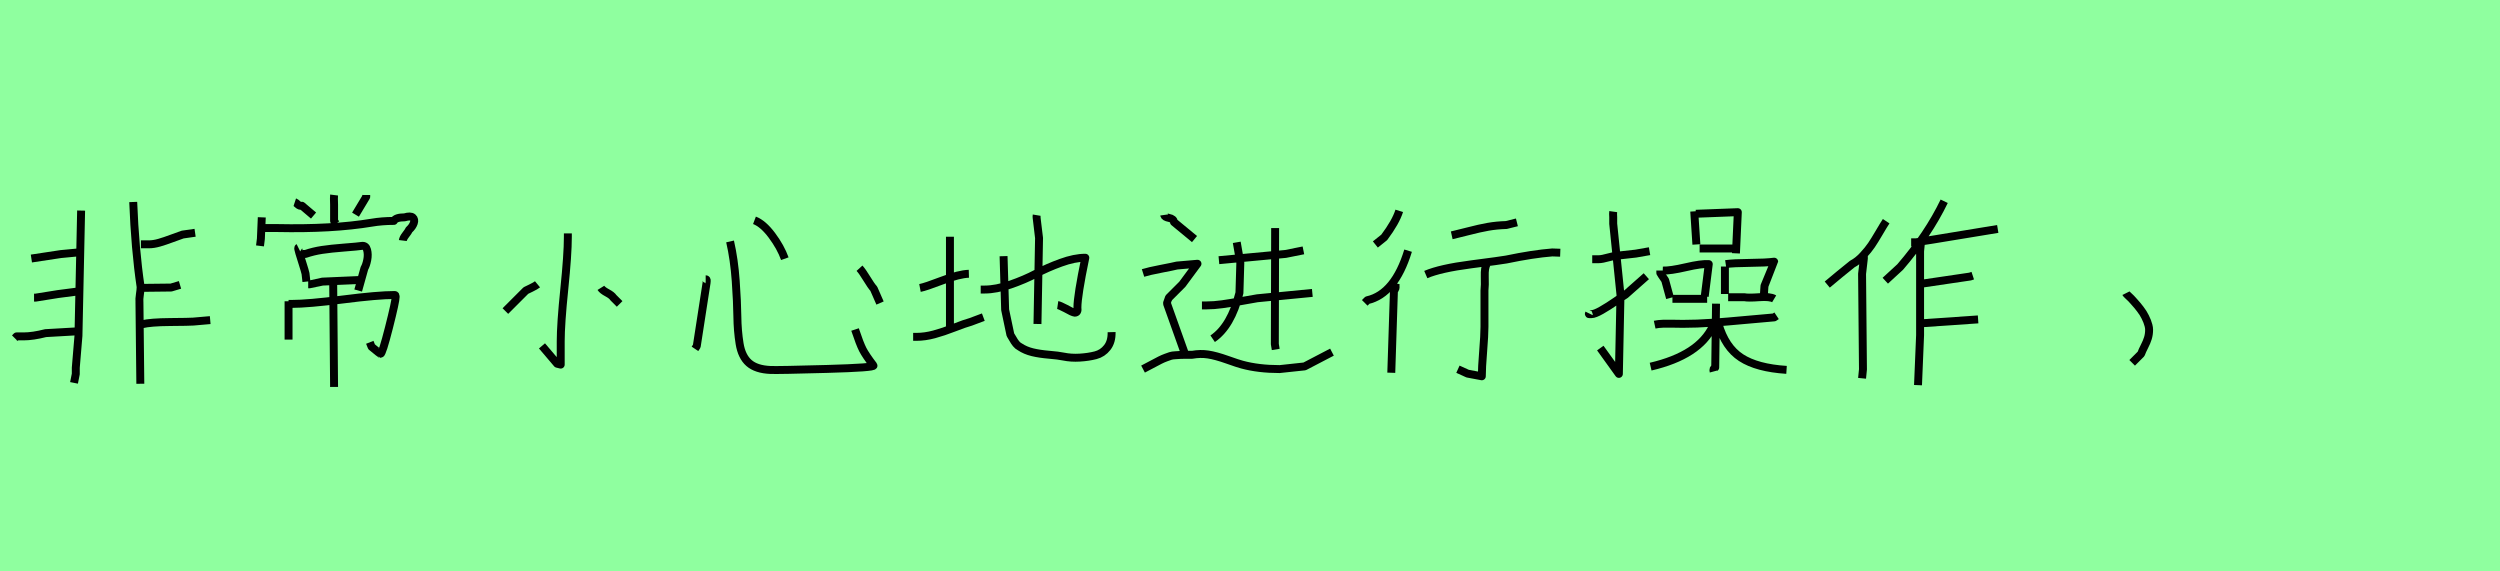 <?xml version="1.0" encoding="utf-8" standalone="no"?>
<!DOCTYPE svg PUBLIC "-//W3C//DTD SVG 1.1//EN"
  "http://www.w3.org/Graphics/SVG/1.1/DTD/svg11.dtd">
<svg xmlns:xlink="http://www.w3.org/1999/xlink" width="315pt" height="72pt" viewBox="0 0 315 72" xmlns="http://www.w3.org/2000/svg" version="1.1">
 <defs>
  <style type="text/css">*{stroke-linejoin: round; stroke-linecap: butt}</style>
 </defs>
 <g id="figure_1">
  <g id="patch_1">
   <path d="M 0 72 
L 315 72 
L 315 0 
L 0 0 
z
" style="fill: #8fff9f"/>
  </g>
  <g id="axes_1">
   <g id="patch_2">
    <path d="M 17.905 40.856 
Q 18.95 40.595 21.43 40.576 
Q 23.911 40.557 24.359 40.52 
L 26.485 40.334 
M 1.865 42.609 
L 2.089 42.385 
L 2.984 42.385 
Q 4.141 42.385 5.745 41.975 
L 9.661 41.751 
M 17.495 36.268 
L 17.831 36.268 
L 18.278 36.268 
L 21.561 36.23 
L 22.68 35.895 
M 4.29 37.499 
L 4.514 37.499 
L 7.311 37.051 
L 9.885 36.715 
M 17.756 30.784 
L 18.763 30.784 
Q 19.36 30.784 20.069 30.579 
Q 20.778 30.374 21.673 30.038 
Q 22.568 29.702 23.016 29.553 
L 24.582 29.329 
M 3.954 32.575 
L 7.647 32.015 
L 9.997 31.791 
L 10.109 31.679 
M 16.786 25.45 
Q 17.01 31.344 17.719 36.156 
Q 17.719 36.491 17.625 37.107 
Q 17.532 37.722 17.57 38.058 
L 17.681 48.354 
M 10.221 26.532 
L 9.885 42.311 
L 9.549 46.339 
L 9.549 46.675 
L 9.549 47.123 
L 9.326 48.242 
" clip-path="url(#p257c3dc8db)" style="fill: none; stroke: #000000; stroke-linejoin: miter"/>
   </g>
  </g>
  <g id="axes_2">
   <g id="patch_3">
    <path d="M 41.981 35.595 
L 42.094 48.754 
M 36.358 38.294 
L 36.695 38.294 
Q 38.832 38.294 43.219 37.732 
Q 47.605 37.17 49.742 37.17 
Q 49.854 37.17 49.854 37.395 
Q 49.854 37.957 49.011 41.275 
Q 48.167 44.593 47.942 44.593 
Q 47.905 44.593 46.818 43.693 
L 46.593 43.13 
M 36.358 37.957 
L 36.358 42.793 
M 38.832 35.82 
L 39.057 35.82 
Q 39.095 35.82 40.632 35.483 
L 45.805 35.258 
M 38.157 31.996 
L 38.495 31.996 
Q 39.47 31.659 40.576 31.49 
Q 41.681 31.321 43.387 31.19 
Q 45.093 31.059 45.58 30.984 
Q 46.105 30.909 46.255 31.49 
Q 46.405 32.071 46.274 32.746 
Q 46.143 33.421 45.918 33.796 
L 45.131 36.607 
M 37.595 31.209 
Q 37.52 31.246 37.708 31.865 
Q 37.895 32.483 38.157 33.308 
Q 38.42 34.133 38.495 34.47 
L 38.607 35.483 
M 42.094 24.573 
Q 42.056 24.873 42.094 25.81 
L 42.094 27.835 
L 42.319 28.172 
M 46.143 24.573 
L 46.143 24.798 
L 44.793 27.047 
M 37.145 25.473 
Q 37.258 25.51 37.52 25.754 
Q 37.783 25.998 38.045 25.923 
L 39.507 27.16 
M 33.096 28.734 
L 34.896 28.734 
Q 41.869 28.884 46.818 28.06 
Q 48.13 27.835 49.629 27.835 
Q 49.854 27.385 50.979 27.385 
Q 51.729 27.16 52.01 27.404 
Q 52.291 27.647 52.141 28.097 
Q 51.991 28.547 51.541 28.959 
Q 51.466 29.147 51.129 29.578 
Q 50.791 30.009 50.754 30.309 
M 32.984 27.385 
L 32.871 30.084 
L 32.759 30.984 
" clip-path="url(#p1ea5afb481)" style="fill: none; stroke: #000000; stroke-linejoin: miter"/>
   </g>
  </g>
  <g id="axes_3">
   <g id="patch_4">
    <path d="M 75.711 36.27 
Q 75.899 36.57 76.498 36.888 
Q 77.098 37.207 77.286 37.507 
L 78.073 38.294 
M 67.726 35.82 
Q 67.501 36.007 66.92 36.289 
Q 66.339 36.57 66.264 36.607 
L 63.677 39.194 
M 71.55 29.409 
L 71.55 29.859 
Q 71.55 32.071 71.1 36.439 
Q 70.65 40.806 70.65 43.018 
L 70.65 45.942 
L 70.2 45.83 
L 68.288 43.58 
" clip-path="url(#p9238a15435)" style="fill: none; stroke: #000000; stroke-linejoin: miter"/>
   </g>
  </g>
  <g id="axes_4">
   <g id="patch_5">
    <path d="M 108.297 33.796 
Q 108.672 34.208 109.216 35.108 
Q 109.76 36.007 110.097 36.382 
L 110.884 38.182 
M 95.064 27.76 
Q 96.151 28.172 97.257 29.653 
Q 98.363 31.134 98.888 32.596 
M 91.989 30.421 
Q 92.514 32.708 92.702 35.408 
Q 92.889 38.107 92.908 39.888 
Q 92.927 41.668 93.189 43.299 
Q 93.452 44.93 94.37 45.736 
Q 95.289 46.542 97.088 46.617 
Q 98.138 46.655 104.192 46.486 
Q 110.247 46.317 110.06 46.055 
Q 109.085 44.78 108.71 44.049 
Q 108.335 43.318 107.735 41.518 
M 88.915 35.183 
Q 89.065 35.183 89.047 35.389 
Q 89.028 35.595 89.028 35.633 
L 87.791 43.618 
L 87.566 43.955 
" clip-path="url(#pa59dade331)" style="fill: none; stroke: #000000; stroke-linejoin: miter"/>
   </g>
  </g>
  <g id="axes_5">
   <g id="patch_6">
    <path d="M 130.622 27.11 
Q 130.589 27.308 130.622 27.507 
Q 130.622 27.54 130.92 29.991 
L 130.721 40.821 
M 123.568 36.482 
Q 123.568 36.482 124.064 36.482 
Q 125.522 36.482 127.327 35.853 
Q 129.132 35.224 130.539 34.479 
Q 131.947 33.733 133.669 33.104 
Q 135.391 32.475 136.749 32.475 
Q 135.755 37.277 135.755 38.734 
Q 135.855 39.397 135.424 39.397 
Q 135.126 39.364 134.265 38.867 
Q 133.503 38.47 133.271 38.436 
M 126.449 32.276 
L 126.648 39.033 
L 127.31 42.179 
Q 127.409 42.311 127.608 42.676 
Q 127.807 43.04 128.022 43.305 
Q 128.237 43.57 128.502 43.702 
Q 129.198 44.166 130.092 44.381 
Q 130.986 44.597 132.179 44.696 
Q 133.371 44.795 134 44.928 
Q 134.961 45.126 136.054 45.06 
Q 137.146 44.994 138.041 44.762 
Q 138.935 44.53 139.514 43.785 
Q 140.094 43.04 140.061 41.848 
M 115.056 42.444 
L 115.453 42.444 
Q 116.546 42.444 117.705 42.129 
Q 118.865 41.815 120.223 41.285 
Q 121.58 40.755 122.309 40.556 
L 123.899 39.96 
M 115.917 36.284 
Q 116.613 36.151 118.732 35.34 
Q 120.852 34.528 122.077 34.495 
M 119.693 29.825 
L 119.693 41.152 
" clip-path="url(#pa594969aec)" style="fill: none; stroke: #000000; stroke-linejoin: miter"/>
   </g>
  </g>
  <g id="axes_6">
   <g id="patch_7">
    <path d="M 146.684 27.085 
Q 146.721 27.347 147.302 27.46 
Q 147.883 27.572 147.921 27.985 
L 150.508 30.122 
M 151.445 38.482 
L 152.007 38.482 
Q 152.945 38.482 154.013 38.332 
Q 155.081 38.182 156.394 37.938 
Q 157.706 37.694 158.418 37.582 
L 165.354 36.907 
M 153.582 32.783 
L 161.98 31.996 
L 164.229 31.546 
M 160.667 28.734 
L 160.63 43.355 
L 160.742 44.03 
M 155.831 30.534 
L 156.281 33.121 
L 156.169 36.907 
Q 155.119 41.106 152.795 42.681 
M 144.022 46.505 
L 146.159 45.38 
Q 146.534 45.192 146.89 45.061 
Q 147.246 44.93 147.471 44.855 
Q 147.696 44.78 148.09 44.761 
Q 148.483 44.743 148.671 44.724 
Q 148.858 44.705 149.402 44.705 
Q 149.945 44.705 150.208 44.705 
Q 151.258 44.518 152.232 44.668 
Q 153.207 44.818 154.632 45.324 
Q 156.056 45.83 156.506 45.942 
Q 158.568 46.505 161.23 46.505 
Q 161.267 46.505 164.379 46.167 
L 167.828 44.368 
M 144.022 34.395 
Q 144.734 34.17 146.29 33.871 
Q 147.846 33.571 148.296 33.458 
L 150.883 33.233 
L 148.971 35.82 
L 147.284 37.507 
Q 147.059 38.032 147.059 38.069 
L 147.059 38.294 
L 149.308 44.593 
" clip-path="url(#p8d490aa024)" style="fill: none; stroke: #000000; stroke-linejoin: miter"/>
   </g>
  </g>
  <g id="axes_7">
   <g id="patch_8">
    <path d="M 187.34 33.256 
Q 187.043 33.702 187.08 34.835 
Q 187.117 35.969 187.043 36.6 
L 187.043 41.17 
Q 187.043 42.211 186.876 44.292 
Q 186.709 46.372 186.709 47.413 
L 184.925 47.078 
L 183.699 46.521 
M 179.649 34.594 
Q 181.47 33.814 185.334 33.312 
Q 189.198 32.81 189.793 32.699 
Q 193.174 31.993 195.589 31.807 
L 196.592 31.844 
M 182.919 29.652 
Q 183.588 29.503 185.018 29.132 
Q 186.449 28.76 187.508 28.575 
Q 188.567 28.389 189.793 28.352 
L 191.13 28.017 
M 175.859 35.709 
Q 175.822 35.894 175.841 36.043 
Q 175.859 36.192 175.822 36.34 
Q 175.785 36.489 175.636 36.6 
L 175.302 46.967 
M 177.42 31.584 
Q 175.748 37.046 172.292 37.826 
L 171.958 38.161 
M 176.305 26.568 
Q 175.859 27.98 174.41 29.912 
L 173.295 30.804 
" clip-path="url(#p980a9114e1)" style="fill: none; stroke: #000000; stroke-linejoin: miter"/>
   </g>
  </g>
  <g id="axes_8">
   <g id="patch_9">
    <path d="M 216.525 40.805 
Q 217.373 43.755 219.373 45.061 
Q 221.374 46.366 225.104 46.604 
M 215.813 40.907 
L 215.813 41.11 
Q 214.083 44.773 207.979 46.197 
M 208.488 40.907 
Q 208.963 40.805 209.556 40.788 
Q 210.149 40.771 210.896 40.788 
Q 211.642 40.805 212.049 40.805 
Q 213.778 40.805 215.677 40.669 
Q 217.576 40.534 219.916 40.313 
Q 222.256 40.093 223.544 39.991 
L 223.85 39.788 
M 216.22 38.262 
L 216.118 46.299 
Q 215.813 46.434 215.914 46.807 
M 217.746 37.448 
L 219.78 37.448 
Q 220.255 37.549 221.645 37.448 
Q 223.036 37.346 223.544 37.651 
M 217.44 33.277 
Q 218.39 33.141 220.459 33.124 
Q 222.527 33.107 223.544 32.971 
Q 223.544 33.005 222.324 36.023 
L 222.222 37.549 
M 217.339 33.582 
L 217.339 37.041 
M 210.726 37.651 
L 215.101 37.651 
M 209.505 34.091 
Q 210.455 34.124 212.422 33.667 
Q 214.388 33.209 215.304 33.277 
L 214.795 37.346 
M 209.2 34.091 
L 209.2 34.396 
Q 209.2 34.43 209.81 35.311 
L 210.421 37.549 
M 214.151 31.31 
L 219.238 31.31 
M 213.676 26.935 
L 218.966 26.732 
L 218.729 31.92 
M 213.473 26.63 
L 213.744 30.801 
M 200.213 39.482 
Q 200.146 39.618 200.315 39.584 
Q 200.485 39.584 200.519 39.584 
Q 200.926 39.584 201.79 39.092 
Q 202.655 38.601 203.655 37.906 
Q 204.656 37.21 204.791 37.143 
L 207.437 34.803 
M 200.62 32.666 
L 201.332 32.666 
Q 201.672 32.666 201.977 32.598 
Q 202.282 32.531 202.672 32.429 
Q 203.062 32.327 203.367 32.259 
L 206.114 31.954 
L 207.843 31.649 
M 203.265 26.664 
Q 203.232 26.901 203.265 27.376 
L 203.265 28.19 
L 204.181 37.143 
L 203.978 47.113 
L 201.638 43.857 
" clip-path="url(#p3a4ca58160)" style="fill: none; stroke: #000000; stroke-linejoin: miter"/>
   </g>
  </g>
  <g id="axes_9">
   <g id="patch_10">
    <path d="M 242.156 40.731 
L 249.241 40.244 
M 242.043 35.708 
L 242.381 35.708 
L 248.229 34.845 
L 248.567 34.733 
M 242.043 30.534 
L 241.931 31.659 
L 241.931 42.231 
L 241.669 48.529 
M 240.806 30.534 
Q 240.806 30.534 241.369 30.534 
Q 241.406 30.534 243.506 30.197 
L 251.716 28.847 
M 244.968 25.36 
Q 242.943 29.559 239.419 33.646 
L 237.545 35.37 
M 234.845 32.146 
L 234.845 32.596 
Q 234.845 32.633 234.621 34.508 
L 234.733 46.542 
L 234.621 47.667 
M 237.657 27.872 
Q 237.357 28.322 236.776 29.316 
Q 236.195 30.309 235.801 30.89 
Q 235.408 31.471 234.752 32.184 
Q 234.096 32.896 233.383 33.271 
L 231.809 34.545 
L 230.234 35.857 
" clip-path="url(#p9b6a386852)" style="fill: none; stroke: #000000; stroke-linejoin: miter"/>
   </g>
  </g>
  <g id="axes_10">
   <g id="patch_11">
    <path d="M 267.863 36.945 
Q 267.9 37.02 268.163 37.263 
Q 268.425 37.507 268.538 37.62 
Q 268.65 37.732 268.894 38.013 
Q 269.138 38.294 269.288 38.463 
Q 269.437 38.632 269.662 38.932 
Q 269.887 39.232 270.019 39.438 
Q 270.15 39.644 270.3 39.944 
Q 270.45 40.244 270.543 40.487 
Q 270.637 40.731 270.712 41.012 
Q 270.787 41.293 270.787 41.556 
Q 270.787 42.118 270.637 42.606 
Q 270.487 43.093 270.206 43.637 
Q 269.925 44.18 269.775 44.593 
L 268.65 45.717 
" clip-path="url(#p16033db9f3)" style="fill: none; stroke: #000000; stroke-linejoin: miter"/>
   </g>
  </g>
 </g>
 <defs>
  <clipPath id="p257c3dc8db">
   <rect x="0" y="8.776" width="28.35" height="54.089"/>
  </clipPath>
  <clipPath id="p1ea5afb481">
   <rect x="30.884" y="8.64" width="23.281" height="54.36"/>
  </clipPath>
  <clipPath id="p9238a15435">
   <rect x="61.803" y="8.64" width="18.145" height="54.36"/>
  </clipPath>
  <clipPath id="pa59dade331">
   <rect x="85.691" y="8.64" width="27.068" height="54.36"/>
  </clipPath>
  <clipPath id="pa594969aec">
   <rect x="113.4" y="11.809" width="28.35" height="48.023"/>
  </clipPath>
  <clipPath id="p8d490aa024">
   <rect x="142.148" y="8.64" width="27.555" height="54.36"/>
  </clipPath>
  <clipPath id="p980a9114e1">
   <rect x="170.1" y="8.882" width="28.35" height="53.876"/>
  </clipPath>
  <clipPath id="p3a4ca58160">
   <rect x="198.45" y="11.234" width="28.35" height="49.172"/>
  </clipPath>
  <clipPath id="p9b6a386852">
   <rect x="228.36" y="8.64" width="25.231" height="54.36"/>
  </clipPath>
  <clipPath id="p16033db9f3">
   <rect x="265.988" y="8.64" width="6.673" height="54.36"/>
  </clipPath>
 </defs>
</svg>
